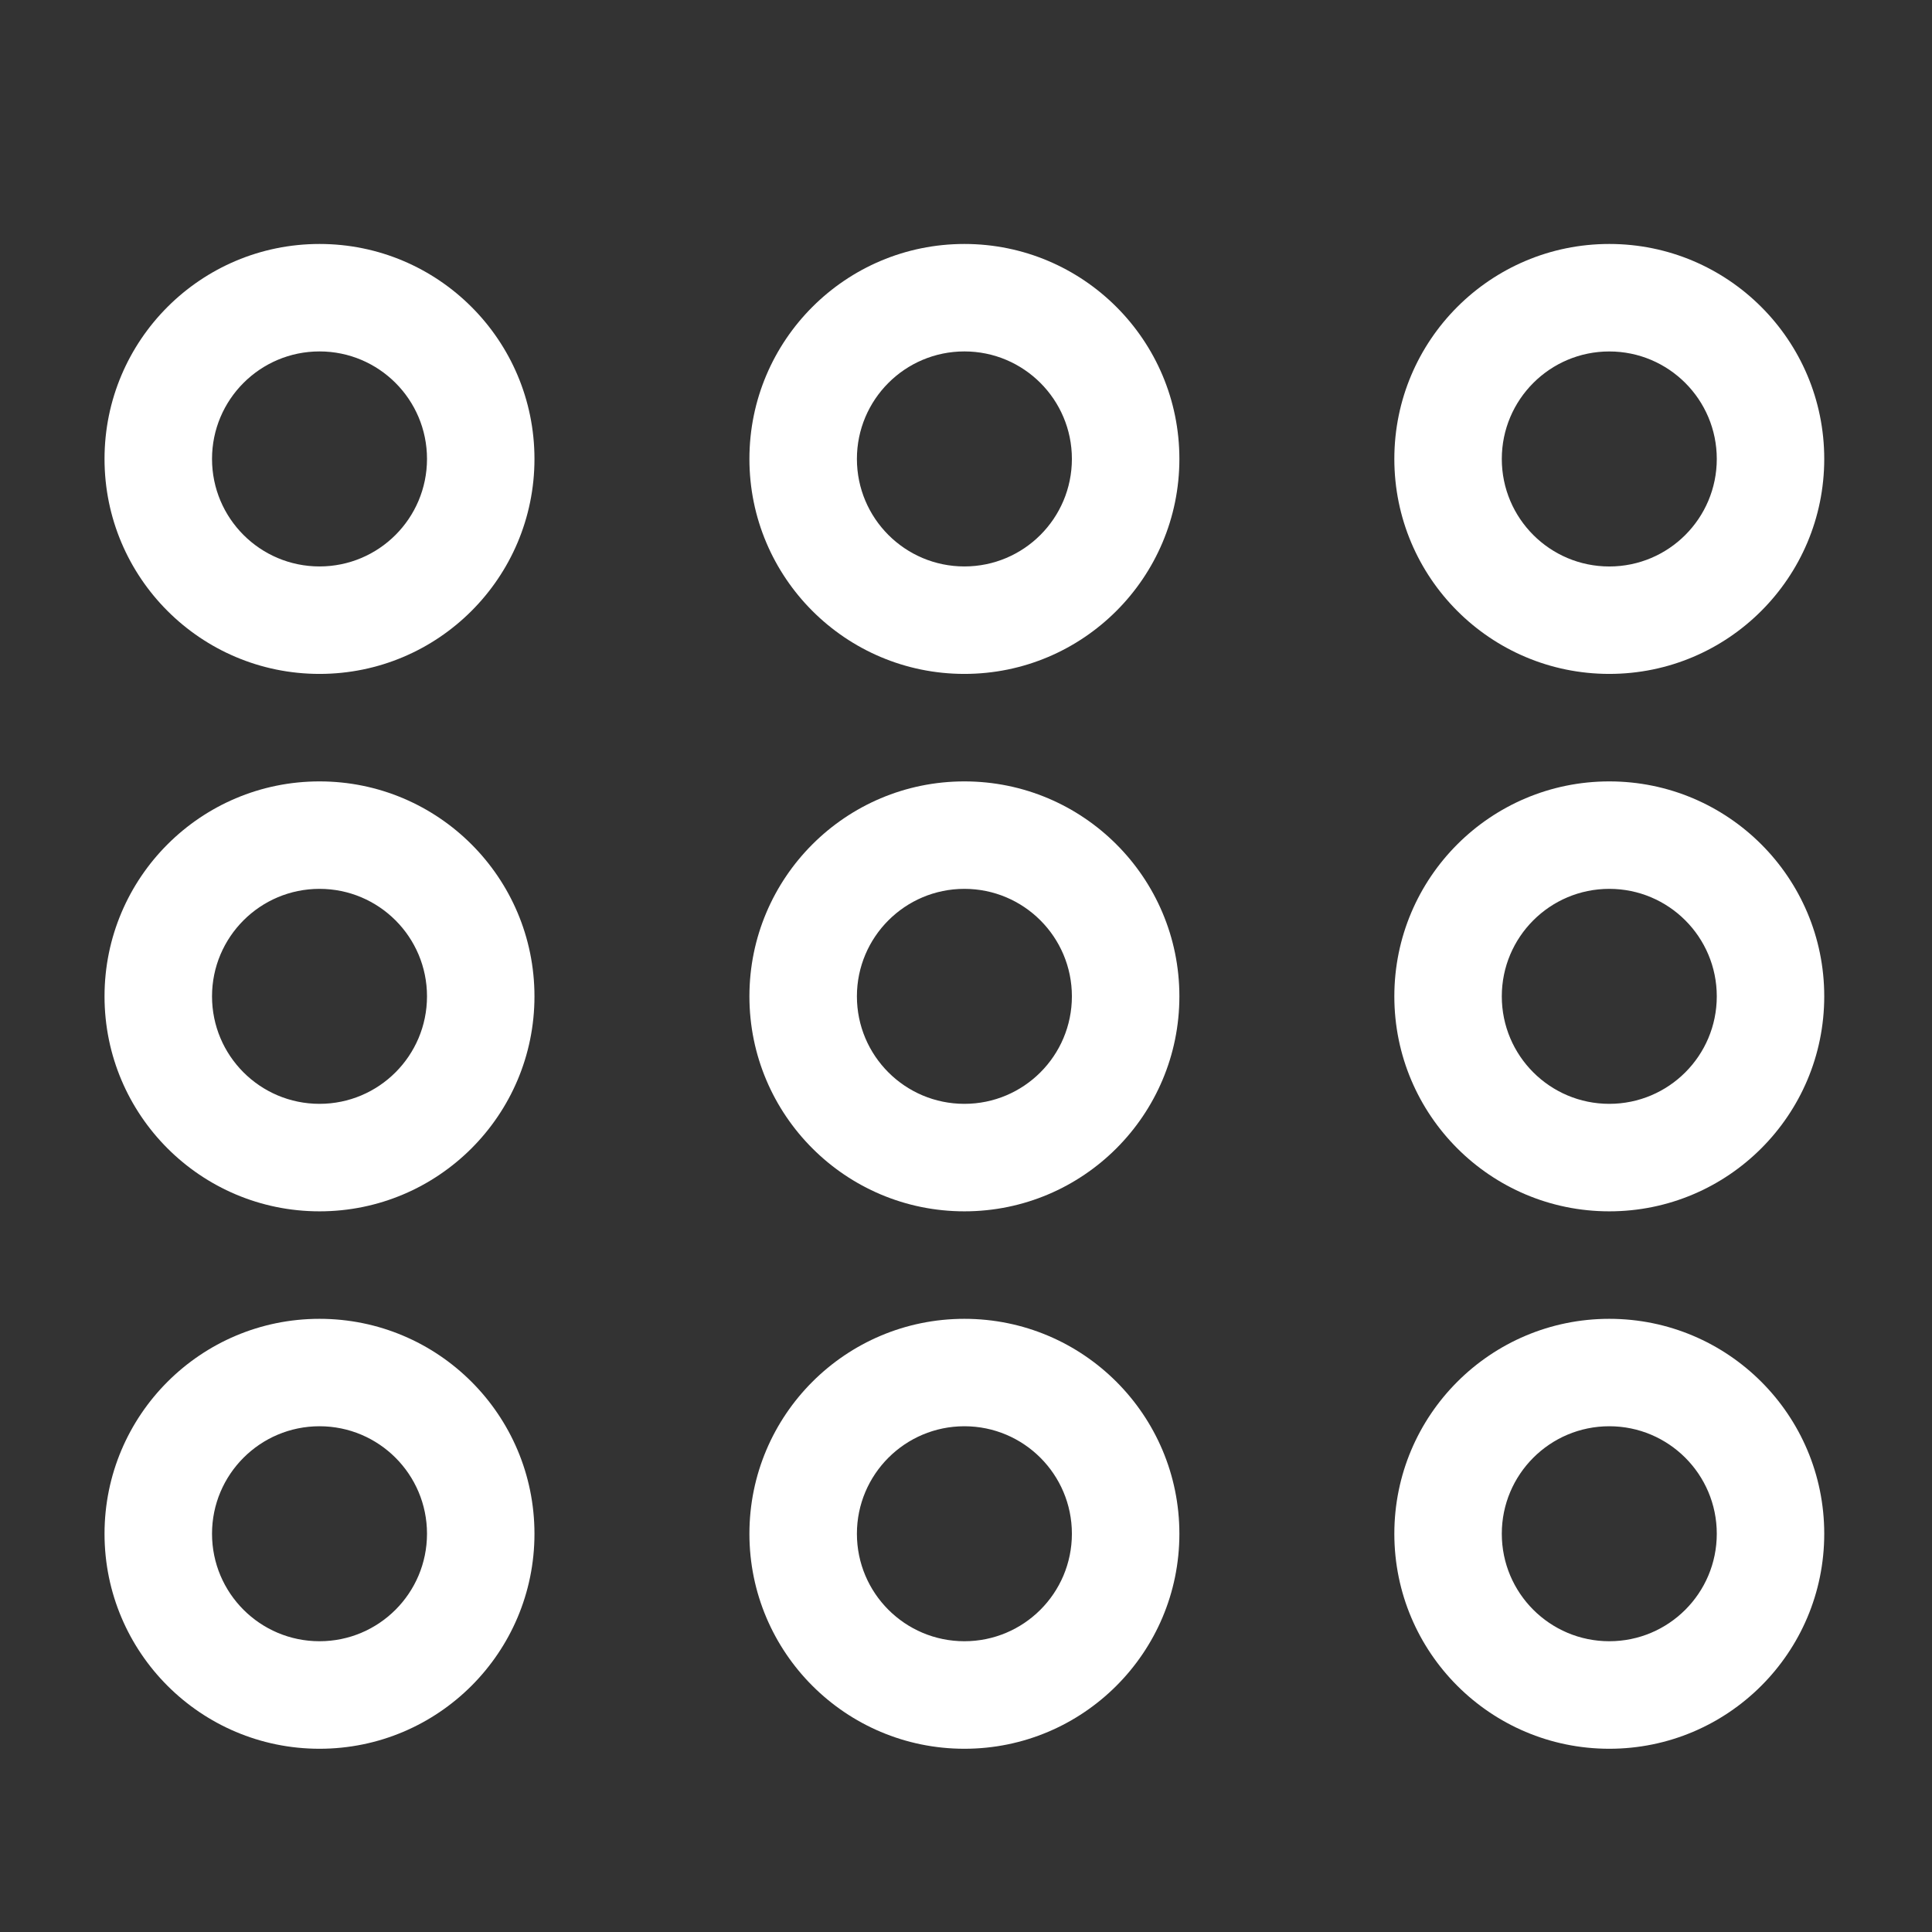 <?xml version="1.0" encoding="utf-8"?>
<!-- Generator: Adobe Illustrator 16.0.4, SVG Export Plug-In . SVG Version: 6.00 Build 0)  -->
<!DOCTYPE svg PUBLIC "-//W3C//DTD SVG 1.1//EN" "http://www.w3.org/Graphics/SVG/1.1/DTD/svg11.dtd">
<svg version="1.1" id="Layer_1" xmlns="http://www.w3.org/2000/svg" xmlns:xlink="http://www.w3.org/1999/xlink" x="0px" y="0px"
	 width="58px" height="58px" viewBox="0 0 58 58" enable-background="new 0 0 58 58" xml:space="preserve">
<rect x="0" y="0" width="58" height="58" fill="#333333" stroke="none"/>
<g id="drag">
	<g>
		<path fill="#FFFFFF" d="M9.592,39.592c-3.564,0-6.454,2.89-6.454,6.453c0,3.564,2.89,6.454,6.454,6.454s6.453-2.89,6.453-6.454
			C16.045,42.481,13.156,39.592,9.592,39.592z M9.592,49.271c-1.782,0-3.227-1.444-3.227-3.227c0-1.781,1.445-3.227,3.227-3.227
			c1.782,0,3.227,1.445,3.227,3.227C12.818,47.827,11.374,49.271,9.592,49.271z M9.592,23.458c-3.564,0-6.454,2.89-6.454,6.453
			c0,3.564,2.89,6.454,6.454,6.454s6.453-2.89,6.453-6.454C16.045,26.348,13.156,23.458,9.592,23.458z M9.592,33.138
			c-1.782,0-3.227-1.444-3.227-3.227c0-1.781,1.445-3.227,3.227-3.227c1.782,0,3.227,1.445,3.227,3.227
			C12.818,31.693,11.374,33.138,9.592,33.138z M48.312,20.231c3.564,0,6.453-2.89,6.453-6.454c0-3.563-2.889-6.453-6.453-6.453
			s-6.453,2.89-6.453,6.453C41.859,17.342,44.748,20.231,48.312,20.231z M48.312,10.551c1.782,0,3.227,1.445,3.227,3.227
			c0,1.782-1.444,3.228-3.227,3.228c-1.781,0-3.227-1.445-3.227-3.228C45.086,11.996,46.531,10.551,48.312,10.551z M28.952,7.324
			c-3.564,0-6.454,2.89-6.454,6.453c0,3.564,2.89,6.454,6.454,6.454c3.563,0,6.454-2.89,6.454-6.454
			C35.406,10.214,32.516,7.324,28.952,7.324z M28.952,17.005c-1.782,0-3.227-1.445-3.227-3.228c0-1.781,1.445-3.227,3.227-3.227
			c1.782,0,3.227,1.445,3.227,3.227C32.179,15.56,30.734,17.005,28.952,17.005z M48.312,39.592c-3.564,0-6.453,2.89-6.453,6.453
			c0,3.564,2.889,6.454,6.453,6.454s6.453-2.89,6.453-6.454C54.766,42.481,51.877,39.592,48.312,39.592z M48.312,49.271
			c-1.781,0-3.227-1.444-3.227-3.227c0-1.781,1.445-3.227,3.227-3.227c1.782,0,3.227,1.445,3.227,3.227
			C51.539,47.827,50.095,49.271,48.312,49.271z M48.312,23.458c-3.564,0-6.453,2.89-6.453,6.453c0,3.564,2.889,6.454,6.453,6.454
			s6.453-2.89,6.453-6.454C54.766,26.348,51.877,23.458,48.312,23.458z M48.312,33.138c-1.781,0-3.227-1.444-3.227-3.227
			c0-1.781,1.445-3.227,3.227-3.227c1.782,0,3.227,1.445,3.227,3.227C51.539,31.693,50.095,33.138,48.312,33.138z M28.952,39.592
			c-3.564,0-6.454,2.89-6.454,6.453c0,3.564,2.89,6.454,6.454,6.454c3.563,0,6.454-2.89,6.454-6.454
			C35.406,42.481,32.516,39.592,28.952,39.592z M28.952,49.271c-1.782,0-3.227-1.444-3.227-3.227c0-1.781,1.445-3.227,3.227-3.227
			c1.782,0,3.227,1.445,3.227,3.227C32.179,47.827,30.734,49.271,28.952,49.271z M28.952,23.458c-3.564,0-6.454,2.89-6.454,6.453
			c0,3.564,2.89,6.454,6.454,6.454c3.563,0,6.454-2.89,6.454-6.454C35.406,26.348,32.516,23.458,28.952,23.458z M28.952,33.138
			c-1.782,0-3.227-1.444-3.227-3.227c0-1.781,1.445-3.227,3.227-3.227c1.782,0,3.227,1.445,3.227,3.227
			C32.179,31.693,30.734,33.138,28.952,33.138z M9.592,7.324c-3.564,0-6.454,2.89-6.454,6.453c0,3.564,2.89,6.454,6.454,6.454
			s6.453-2.89,6.453-6.454C16.045,10.214,13.156,7.324,9.592,7.324z M9.592,17.005c-1.782,0-3.227-1.445-3.227-3.228
			c0-1.781,1.445-3.227,3.227-3.227c1.782,0,3.227,1.445,3.227,3.227C12.818,15.56,11.374,17.005,9.592,17.005z"/>
	</g>
</g>
</svg>
